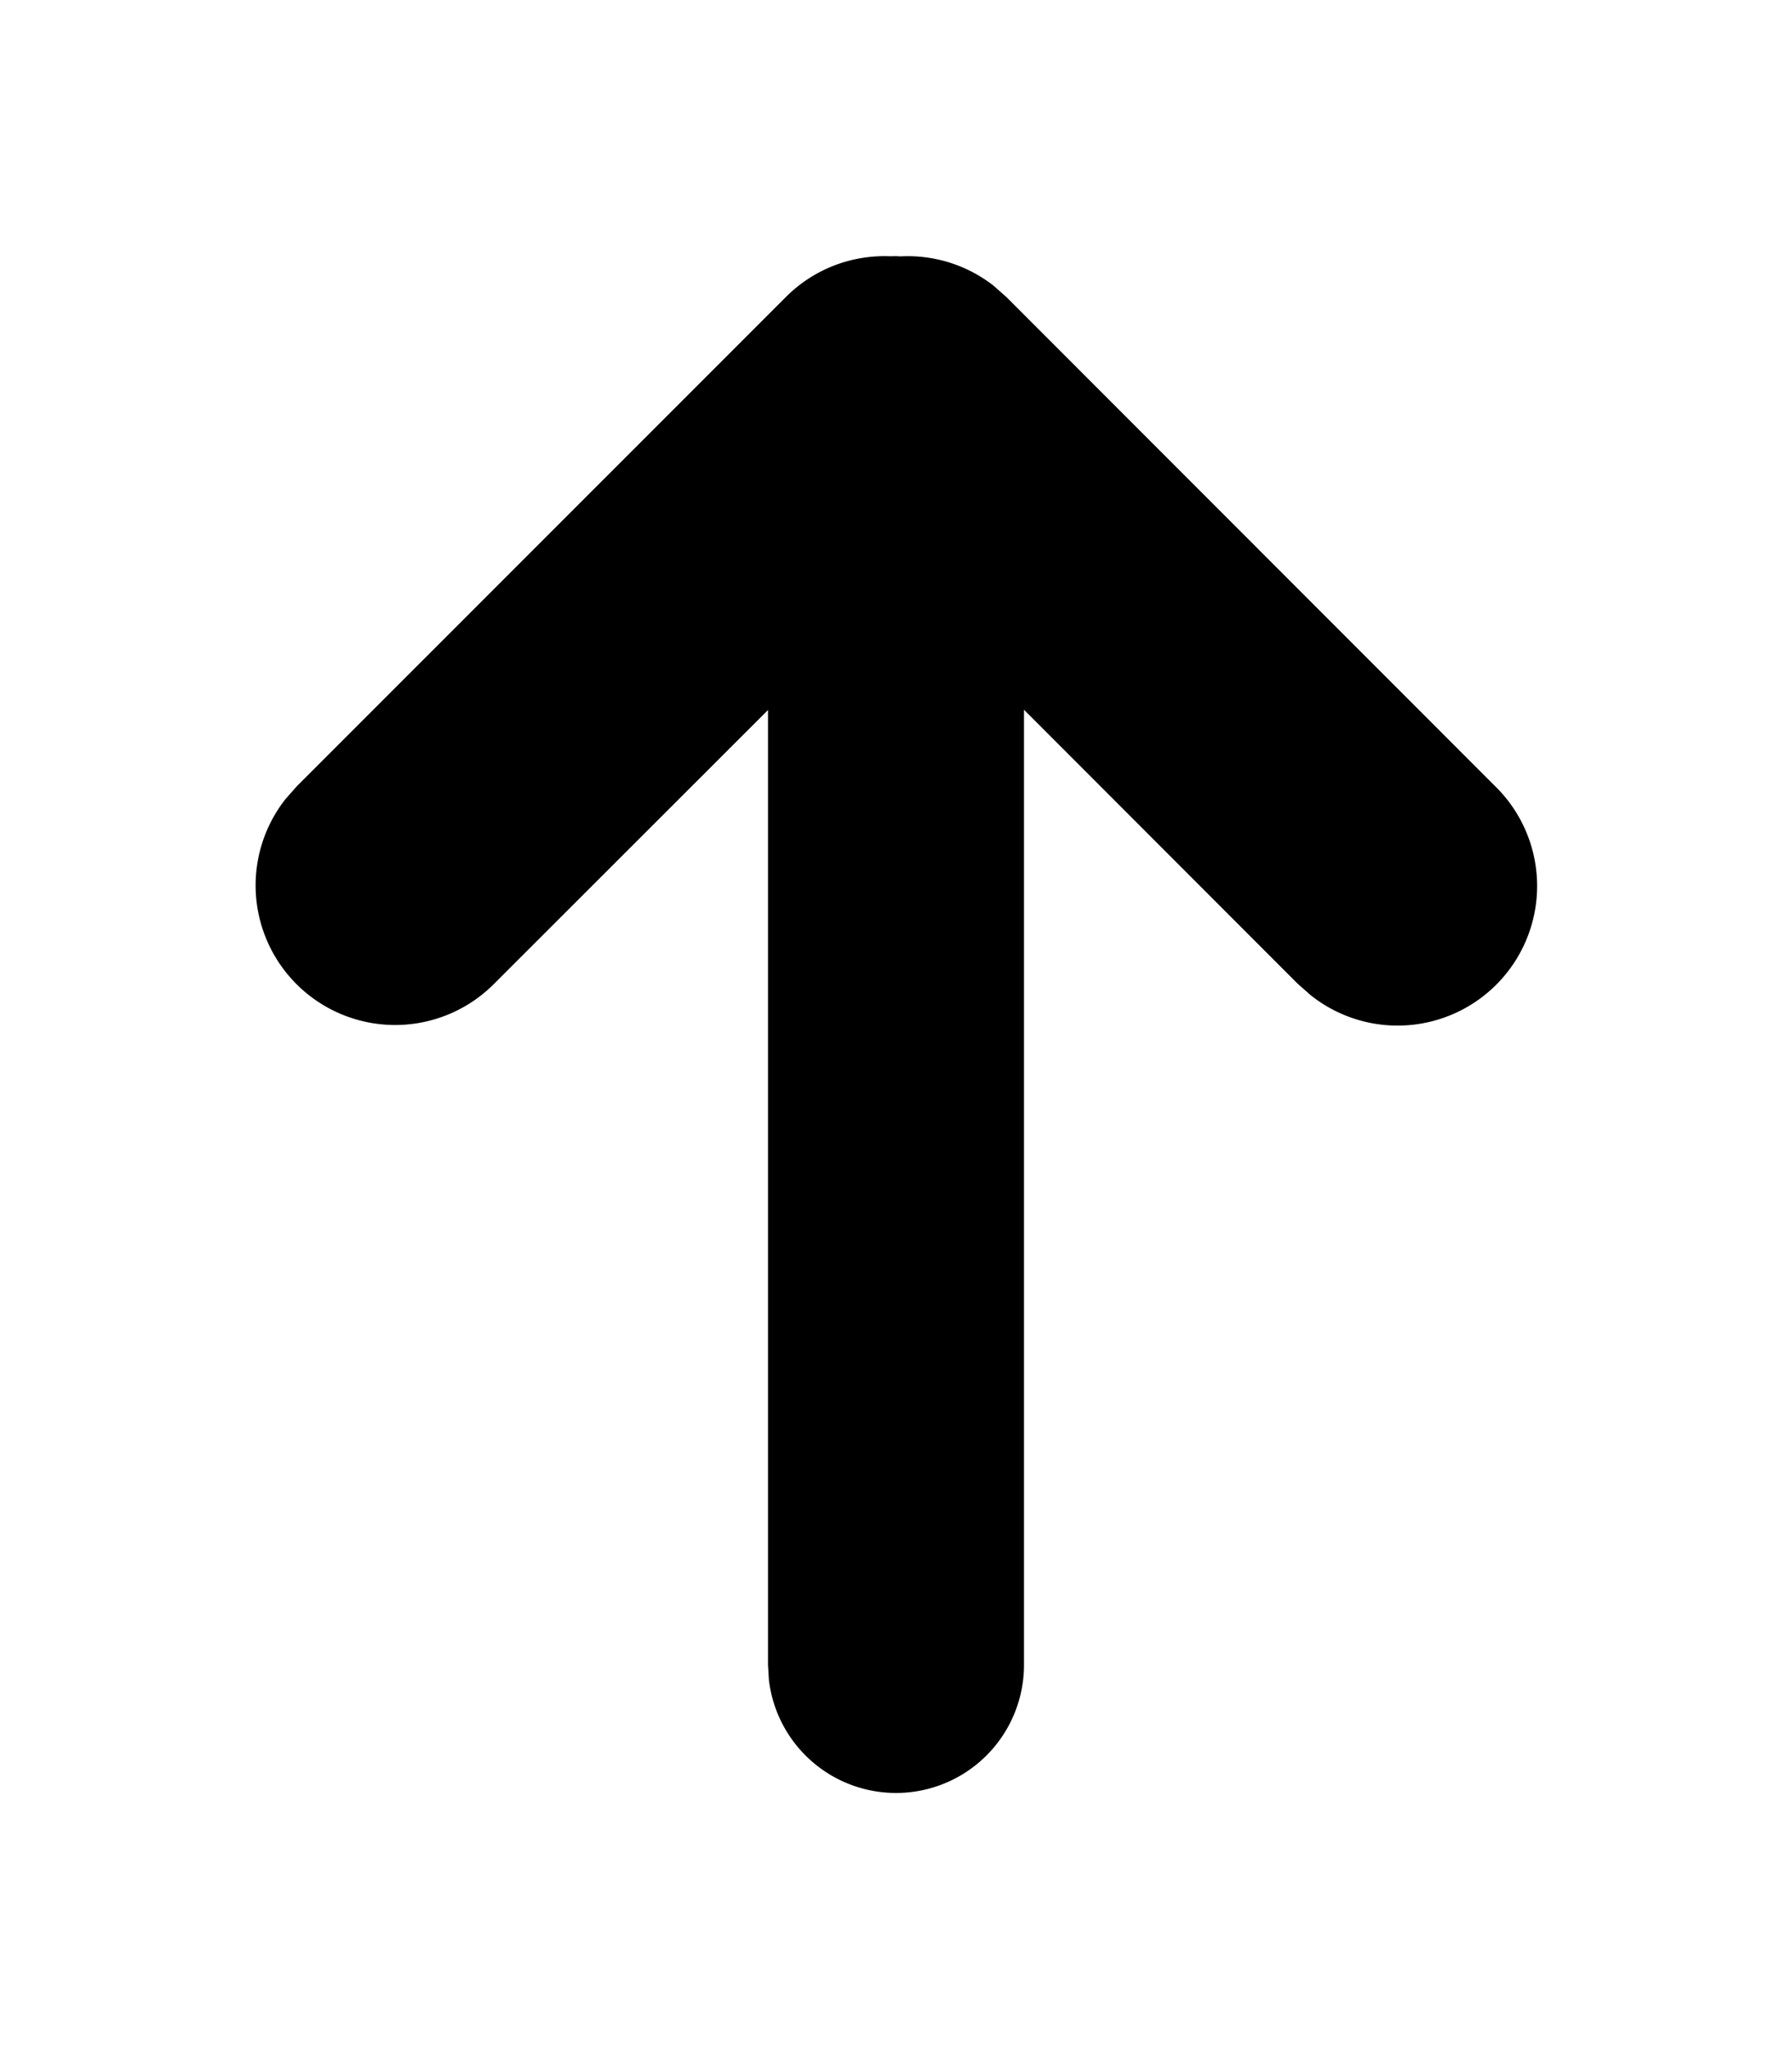 <svg width="14" height="16" viewBox="0 0 14 16" xmlns="http://www.w3.org/2000/svg">
    <path d="M7 14a1 1 0 0 1-.993-.883L6 13V5.544L3.862 7.68A1.09 1.09 0 0 1 2.23 6.24l.09-.102L6.139 2.32c.224-.225.523-.331.817-.319L7 2l.032.002c.256-.014.515.062.728.227l.102.09 3.818 3.819a1.09 1.09 0 0 1-1.44 1.633l-.102-.09L8 5.542V13a1 1 0 0 1-1 1z" fill="currentColor" fill-rule="nonzero"/>
</svg>
